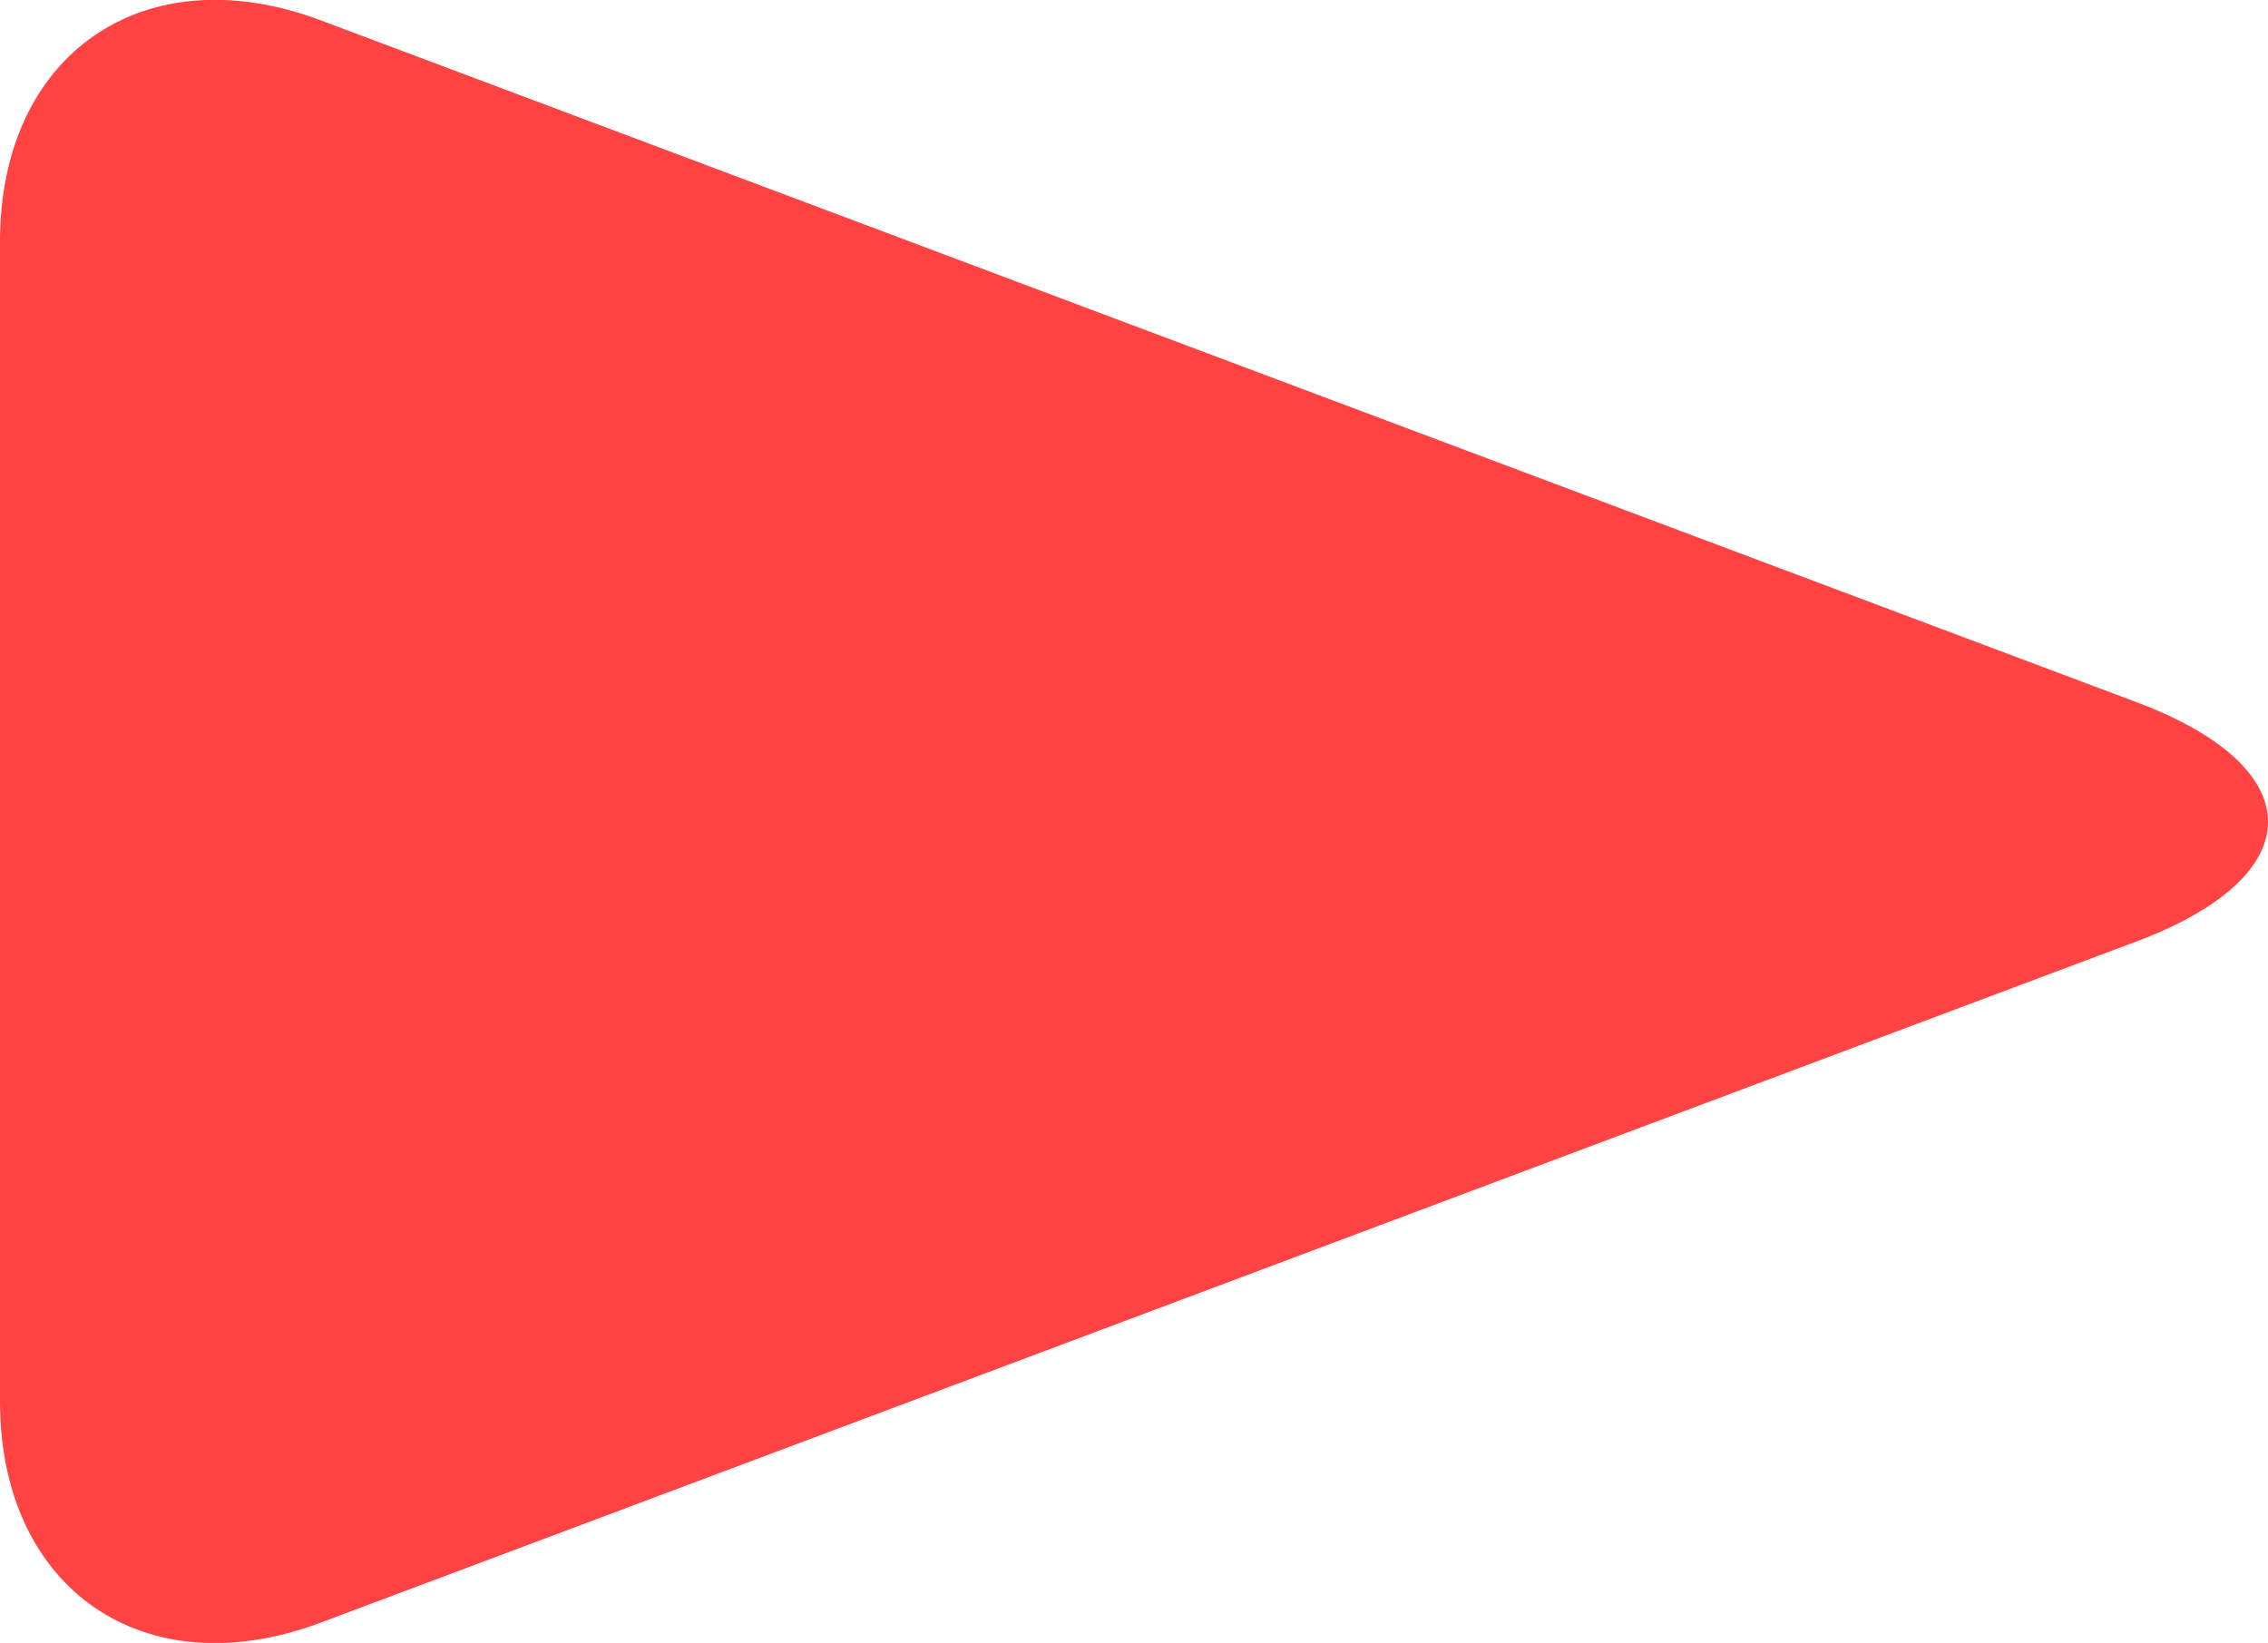 <svg xmlns="http://www.w3.org/2000/svg" viewBox="0 0 266 192.68">
	<path d="M250.05,93c20.6,7.72,20.6,20.36,0,28.08L37,201C16.35,208.68-.5,197-.5,175V39C-.5,17,16.35,5.32,37,13Z" transform="translate(0.5 -10.66)" fill="#ff4242"/>
</svg>